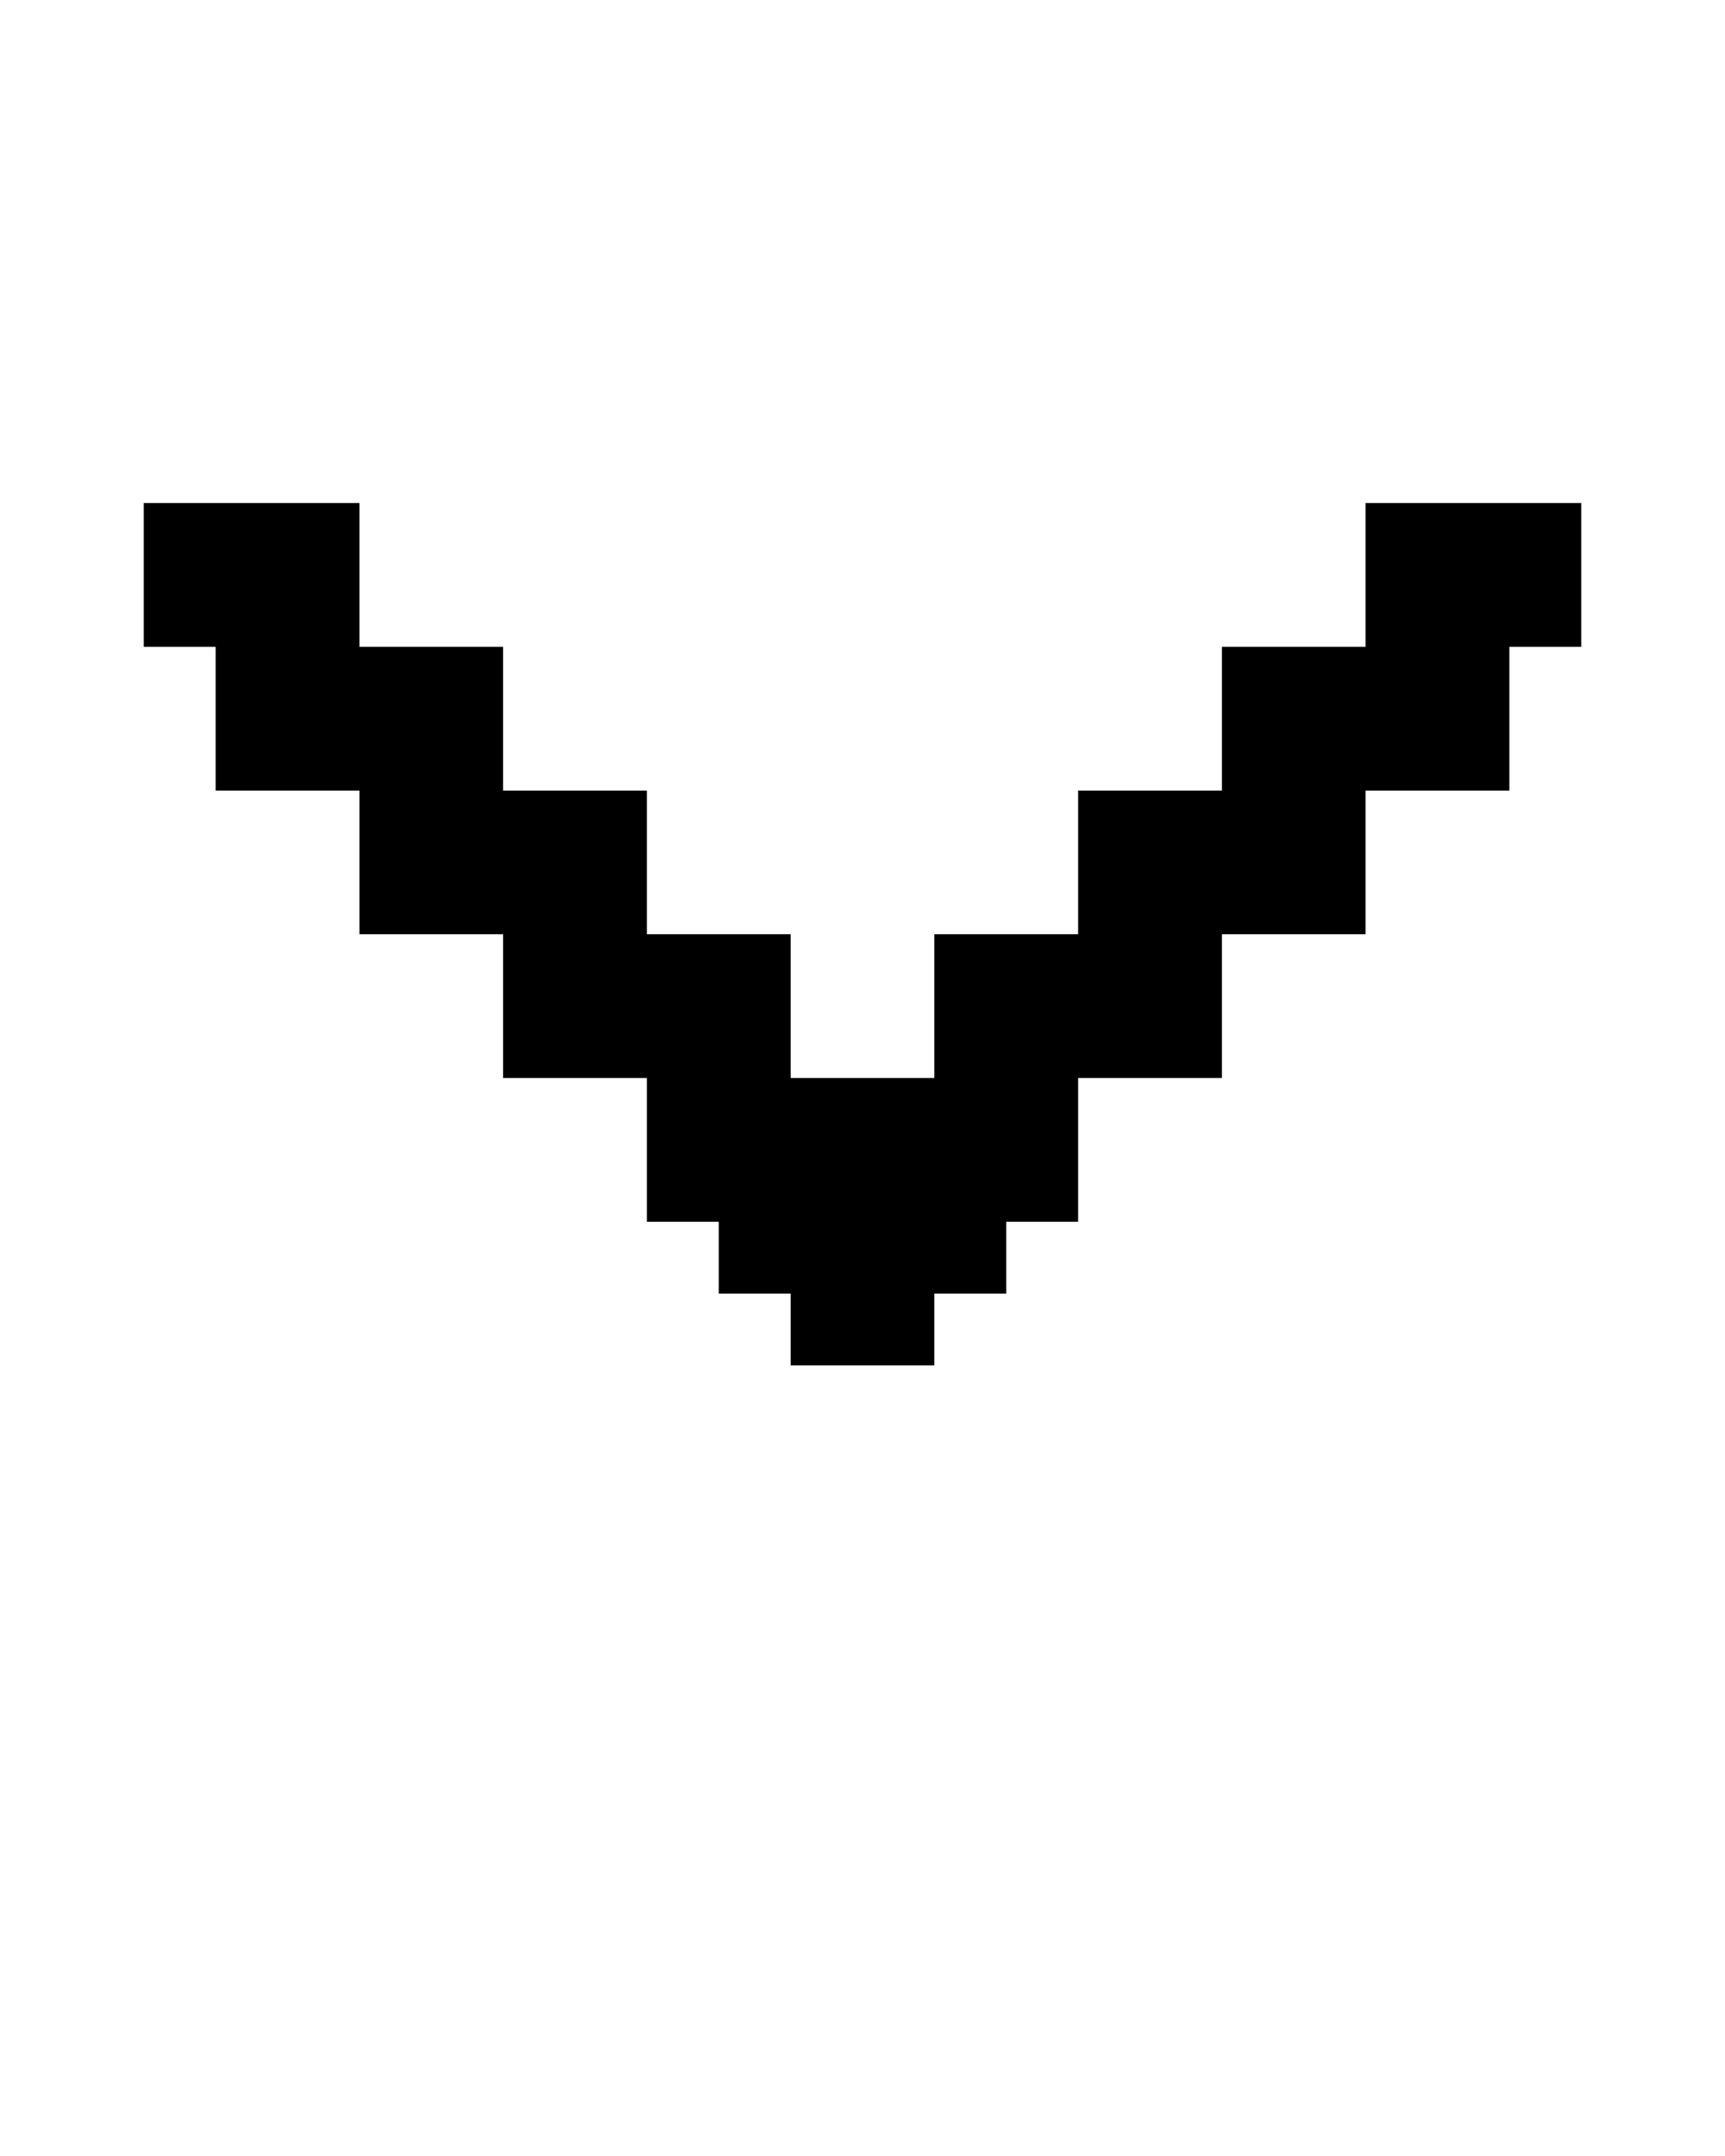 <svg xmlns="http://www.w3.org/2000/svg" viewBox="0 0 26 32.5" fill="black" x="0px" y="0px"><path d="M20.583 7.583V9.75H18.417V11.917H16.25V14.083H14.083V16.25H11.917V14.083H9.75V11.917H7.583V9.75H5.417V7.583H2.167V9.75H3.25V11.917H5.417V14.083H7.583V16.25H9.75V18.417H10.833V19.5H11.917V20.583H14.083V19.5H15.167V18.417H16.25V16.25H18.417V14.083H20.583V11.917H22.75V9.75H23.833V7.583H20.583Z"/></svg>